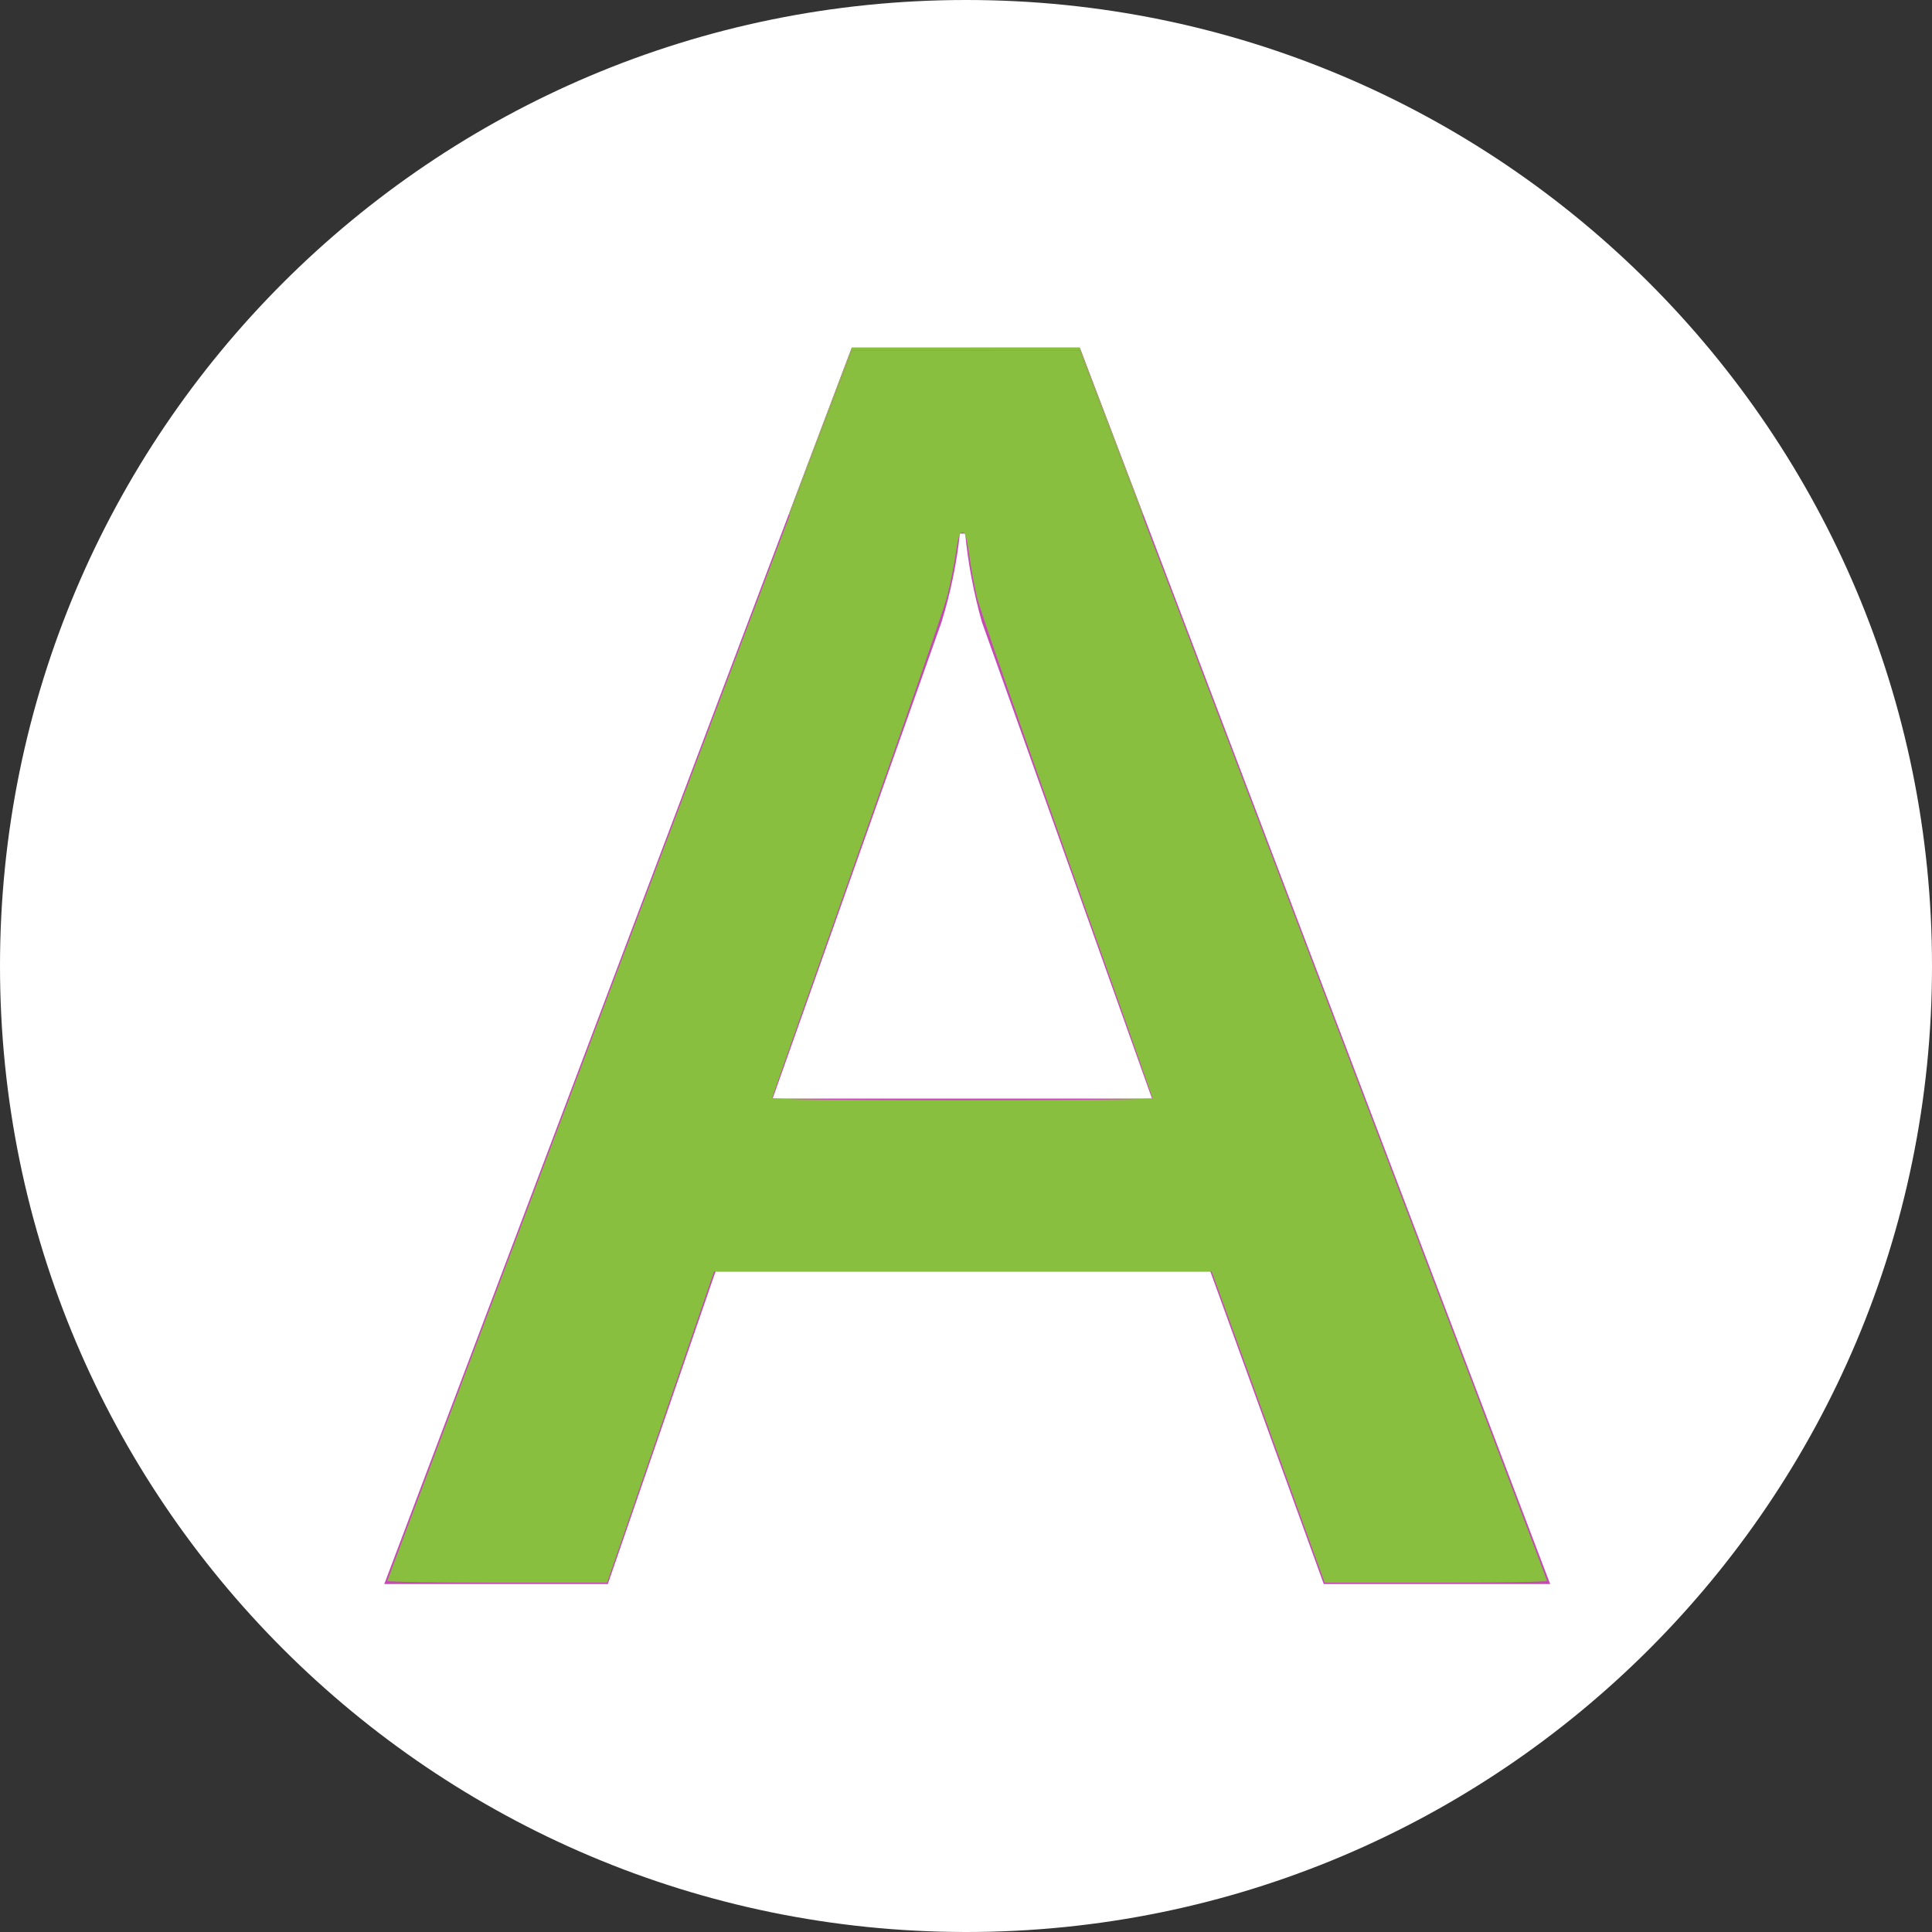 <?xml version="1.0" encoding="UTF-8" standalone="no"?>
<svg
   id="Layer_2"
   data-name="Layer 2"
   width="47.36"
   height="47.36"
   viewBox="0 0 47.36 47.36"
   version="1.1"
   sodipodi:docname="a-pressed.svg"
   inkscape:version="1.3.2 (091e20e, 2023-11-25, custom)"
   xmlns:inkscape="http://www.inkscape.org/namespaces/inkscape"
   xmlns:sodipodi="http://sodipodi.sourceforge.net/DTD/sodipodi-0.dtd"
   xmlns="http://www.w3.org/2000/svg"
   xmlns:svg="http://www.w3.org/2000/svg">
  <rect x="0" y="0" width="47.36" height="47.36" fill="#333333" stroke="none"/>
  <sodipodi:namedview
     id="namedview2"
     pagecolor="#ffffff"
     bordercolor="#000000"
     borderopacity="0.25"
     inkscape:showpageshadow="2"
     inkscape:pageopacity="0.0"
     inkscape:pagecheckerboard="0"
     inkscape:deskcolor="#d1d1d1"
     inkscape:zoom="17.166385"
     inkscape:cx="19.98091"
     inkscape:cy="22.864453"
     inkscape:window-width="1920"
     inkscape:window-height="1009"
     inkscape:window-x="2552"
     inkscape:window-y="157"
     inkscape:window-maximized="1"
     inkscape:current-layer="Layer_2" />
  <defs
     id="defs1">
    <style
       id="style1">
      .cls-1 {
        fill: #c64ab5;
      }

      .cls-1, .cls-2 {
        stroke-width: 0px;
      }

      .cls-2 {
        fill: #fff;
      }
    </style>
  </defs>
  <g
     id="Layer_1-2"
     data-name="Layer 1">
    <g
       id="g2">
      <g
         id="A-2">
        <path
           class="cls-2"
           d="m23.69,0c13.08,0,23.68,10.61,23.67,23.69,0,13.08-10.61,23.68-23.69,23.67C10.6,47.35,0,36.75,0,23.68,0,10.6,10.6,0,23.68,0h.01Z"
           id="path1" />
      </g>
      <path
         class="cls-1"
         d="m32.45,38.83l-2.78-7.66h-12.13l-2.64,7.66h-5.48l11.46-30.31h5.59l11.53,30.31h-5.55Zm-8.79-25.75h-.13c-.08.74-.23,1.46-.45,2.17l-4.14,11.68h9.3l-4.17-11.68c-.2-.71-.34-1.44-.41-2.17Z"
         id="path2" />
    </g>
  </g>
  <path
     style="fill:#89bf3f;stroke-width:0.016"
     d="m 9.496,38.753 c 4.9e-4,-0.024 2.564,-6.82 5.696,-15.102 l 5.695,-15.059 h 2.789 2.789 l 5.729,15.059 c 3.151,8.282 5.729,15.078 5.729,15.102 1.55e-4,0.024 -1.226,0.044 -2.725,0.044 h -2.725 l -1.274,-3.51 c -0.701,-1.93 -1.324,-3.647 -1.386,-3.816 l -0.112,-0.306 -6.098,3.89e-4 -6.098,3.89e-4 -1.311,3.815 -1.311,3.815 -2.694,5.13e-4 C 10.708,38.797 9.496,38.777 9.496,38.753 Z M 28.253,26.923 c 0,-0.026 -0.941,-2.686 -2.092,-5.91 -1.15,-3.224 -2.146,-6.093 -2.212,-6.375 -0.066,-0.282 -0.153,-0.754 -0.193,-1.051 -0.057,-0.418 -0.094,-0.539 -0.164,-0.539 -0.07,0 -0.107,0.117 -0.162,0.51 -0.039,0.28 -0.135,0.759 -0.213,1.063 -0.078,0.304 -1.075,3.183 -2.214,6.396 -1.139,3.214 -2.072,5.868 -2.072,5.898 0,0.034 1.767,0.055 4.66,0.055 2.563,0 4.66,-0.022 4.66,-0.048 z"
     id="path7" />
  <path
     style="fill:#89bf3f;stroke-width:0.001"
     d="m 19.336,12.614 c 0.002,-0.006 0.35,-0.929 0.774,-2.051 l 0.771,-2.039 2.793,-0.001 2.793,-0.001 0.779,2.048 c 0.428,1.126 0.779,2.05 0.779,2.052 -2.3e-5,0.002 -0.005,0.004 -0.012,0.004 -0.011,0 -0.062,-0.132 -0.779,-2.017 l -0.767,-2.017 -2.791,-0.001 -2.791,-0.001 -0.005,0.014 c -0.003,0.008 -0.344,0.91 -0.758,2.004 -0.414,1.095 -0.755,1.996 -0.758,2.004 -0.004,0.01 -0.009,0.014 -0.018,0.014 -0.011,0 -0.012,-0.002 -0.01,-0.012 z"
     id="path8" />
</svg>
